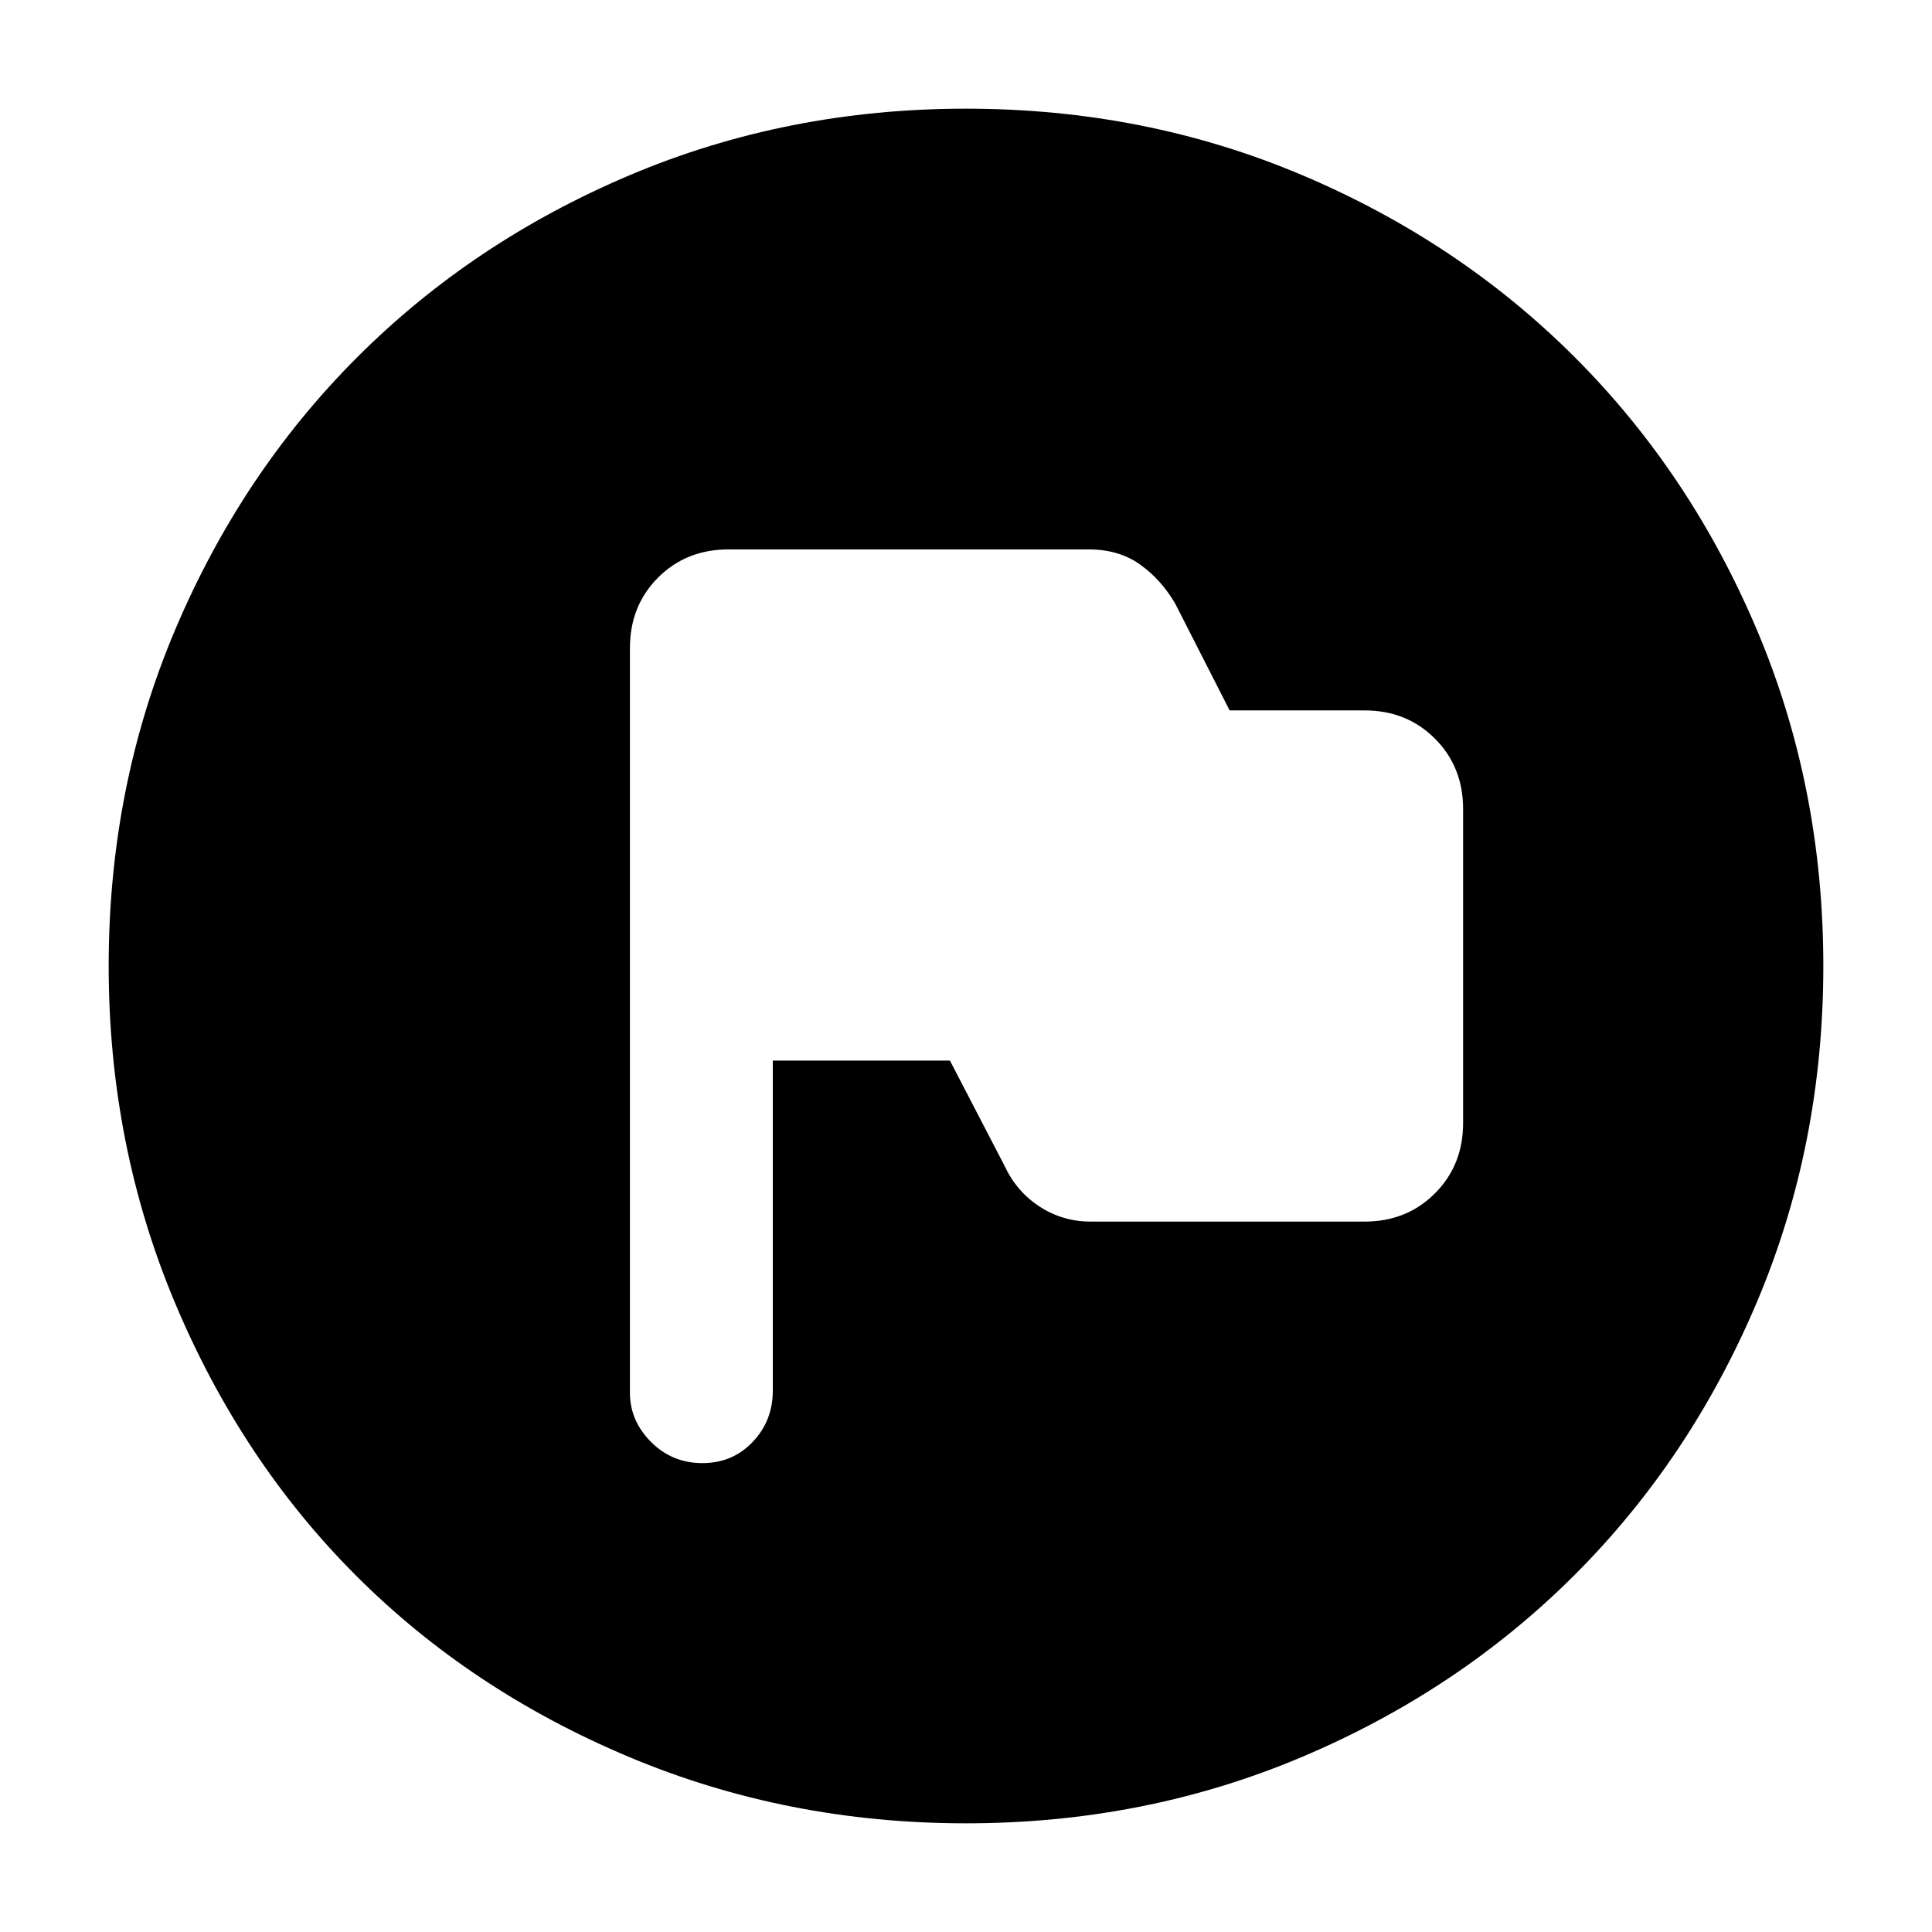 <svg xmlns="http://www.w3.org/2000/svg" height="40" width="40"><path d="M14.542 30.292q.625 0 1.041-.438.417-.437.417-1.062v-6.834h3.667l1.125 2.167q.25.542.729.854.479.313 1.062.313h5.667q.875 0 1.458-.584.584-.583.584-1.458v-6.5q0-.875-.584-1.458-.583-.584-1.458-.584h-2.792L24.333 12.5q-.291-.5-.729-.812-.437-.313-1.062-.313h-7.459q-.875 0-1.458.583-.583.584-.583 1.459v15.416q0 .584.437 1.021.438.438 1.063.438ZM20 37.75q-3.708 0-6.979-1.375t-5.646-3.75Q5 30.25 3.625 26.979T2.25 20q0-3.708 1.375-6.958t3.771-5.646Q9.792 5 13.042 3.625T20 2.25q3.708 0 6.958 1.375t5.646 3.771Q35 9.792 36.375 13.042T37.75 20q0 3.708-1.375 6.958t-3.771 5.646Q30.208 35 26.958 36.375T20 37.75Z"/></svg>